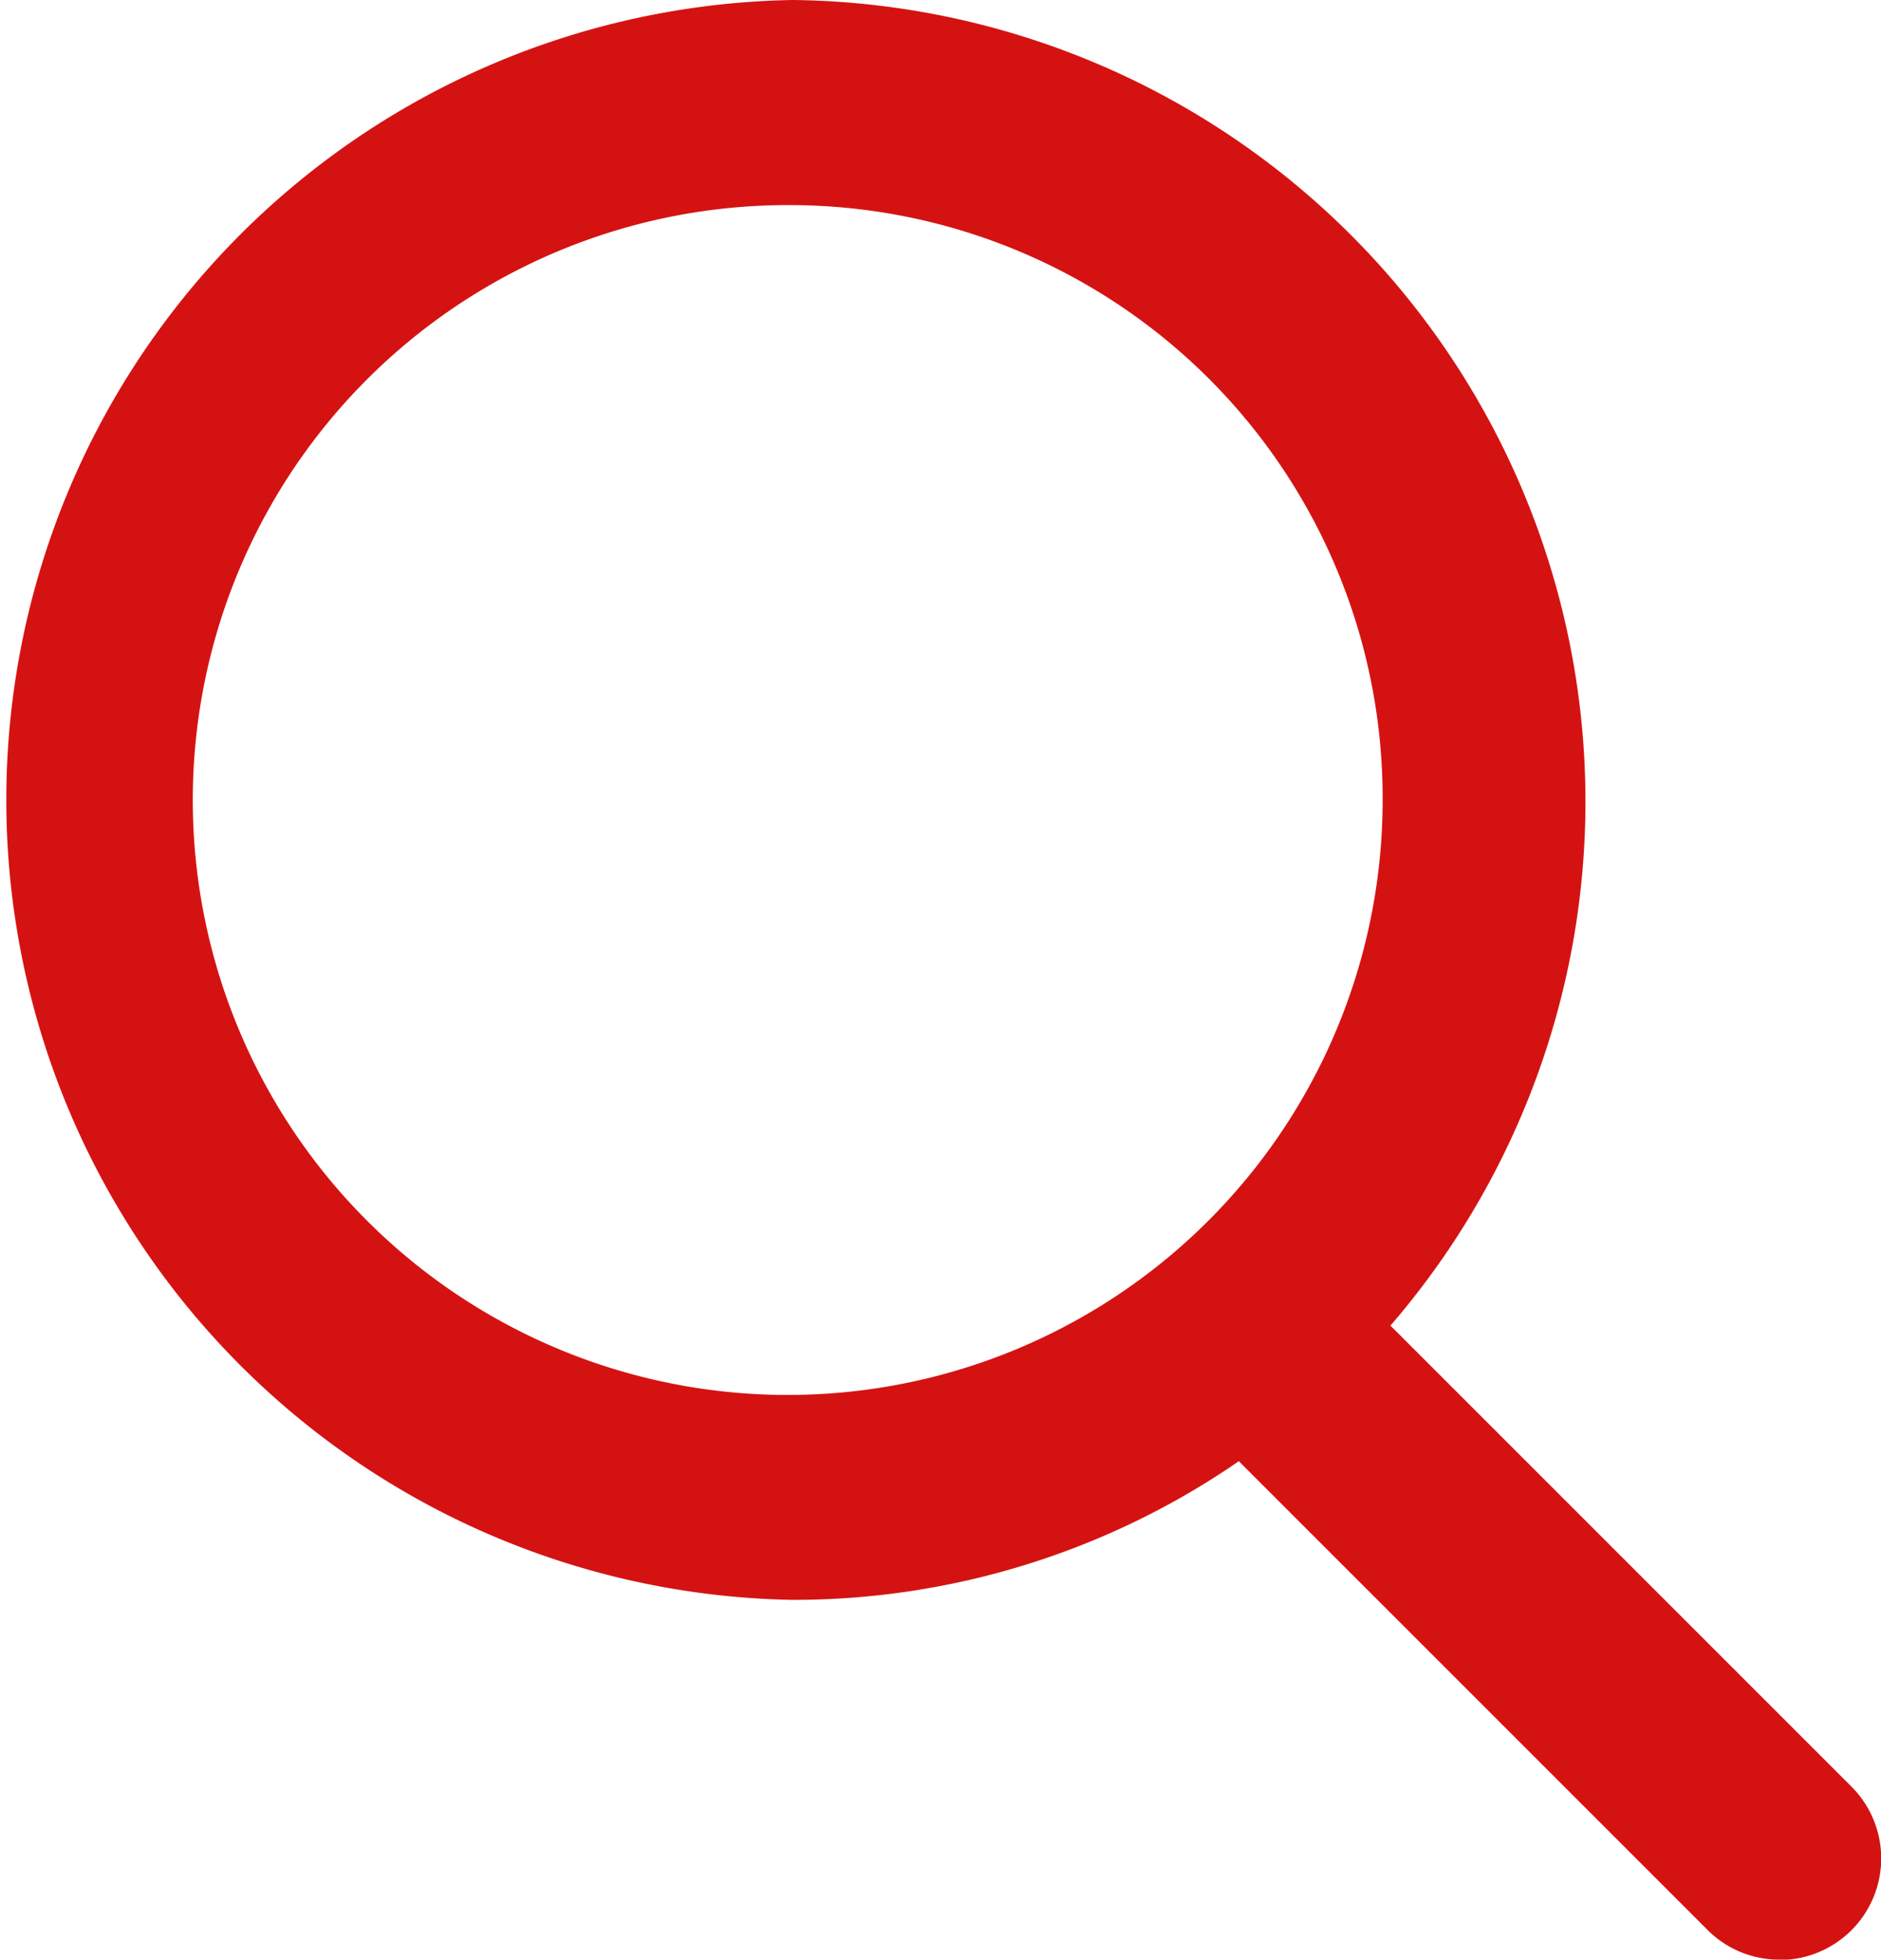 <svg id="Muted" xmlns="http://www.w3.org/2000/svg" width="24.08" height="25.087" viewBox="0 0 24.08 25.087">
  <path id="Icon" d="M22.779,25.087a1.293,1.293,0,0,1-.92-.381l-6-6a10.034,10.034,0,0,1-5.713,1.775A10.242,10.242,0,0,1,10.149,0,10.262,10.262,0,0,1,17.8,16.97l5.9,5.9a1.3,1.3,0,0,1-.92,2.221ZM10.149,2.626A7.616,7.616,0,1,0,17.7,10.242,7.59,7.59,0,0,0,10.149,2.626Z" transform="translate(0 0)" fill="#d51212"/>
</svg>
